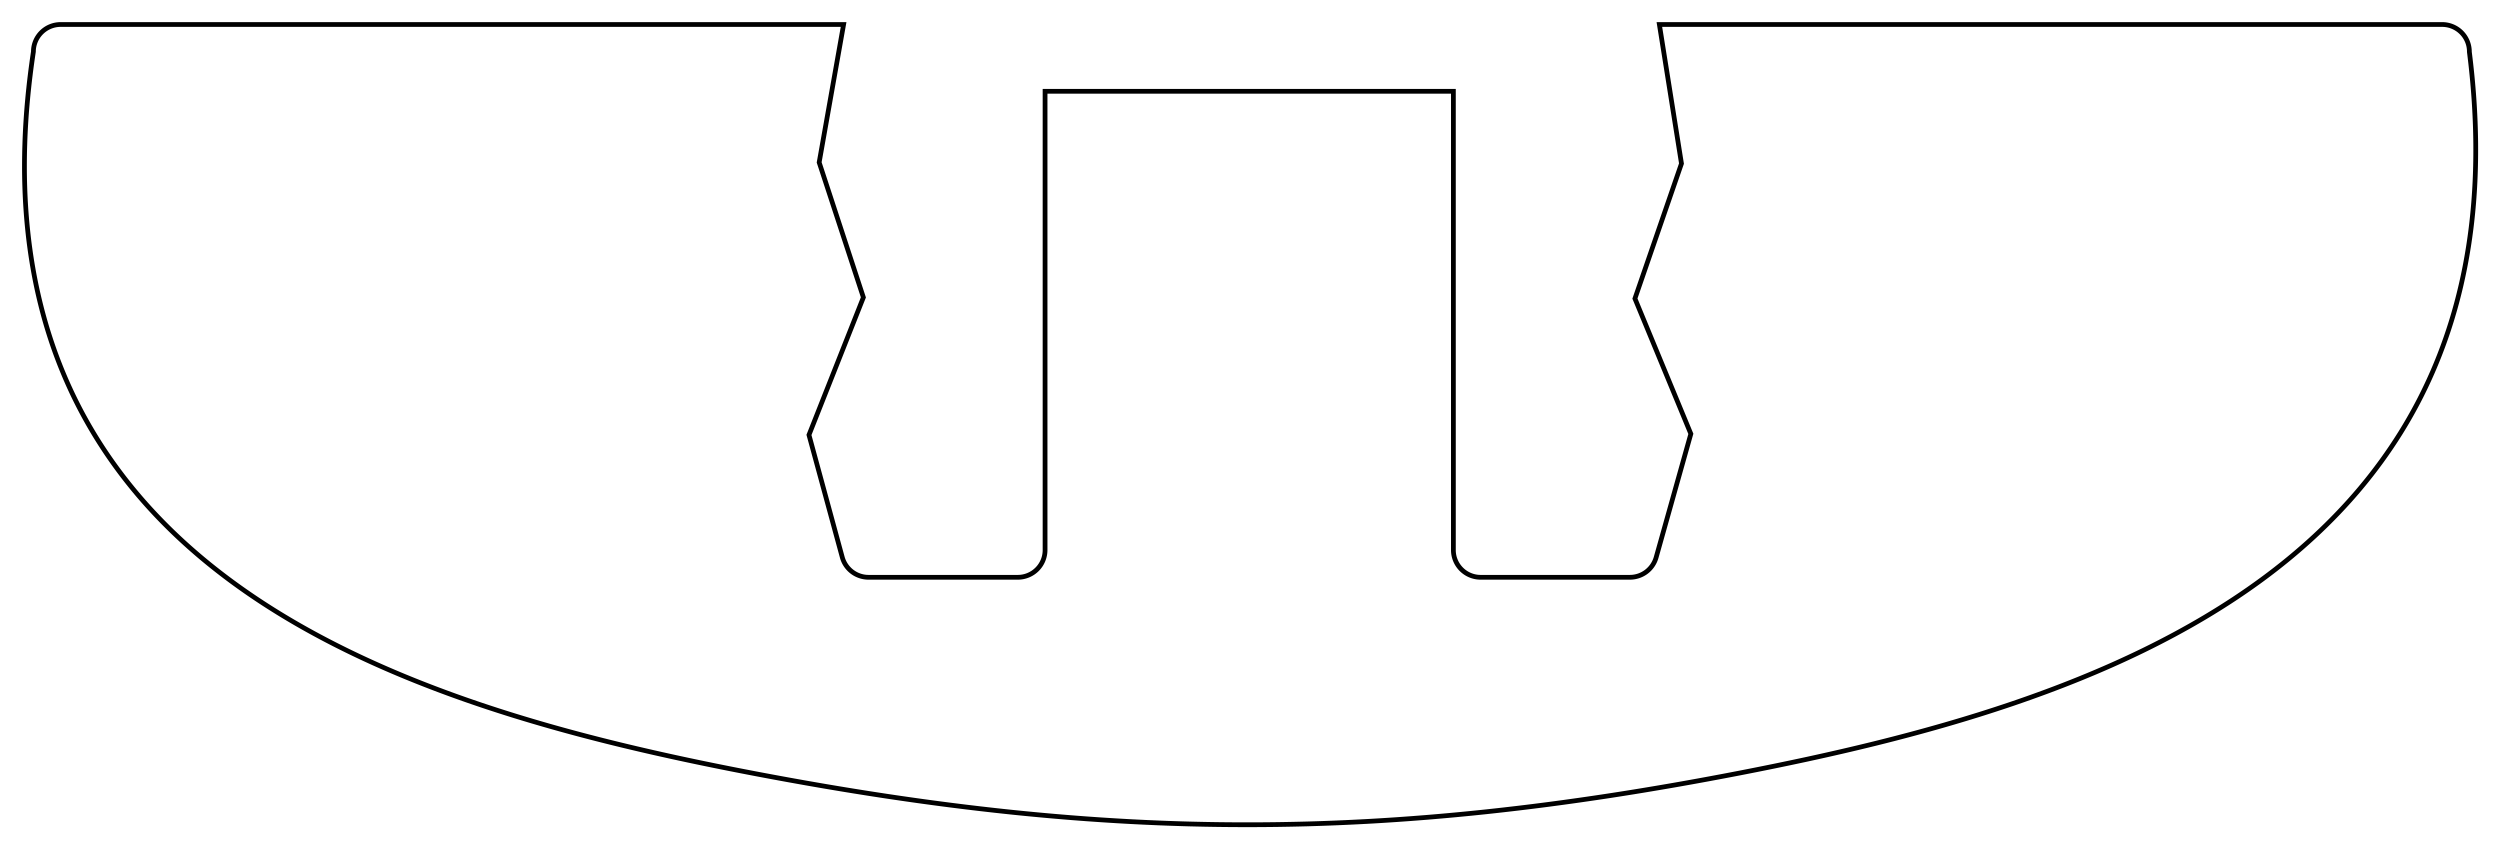<?xml version="1.0"?>
<!DOCTYPE svg PUBLIC "-//W3C//DTD SVG 1.1//EN" "http://www.w3.org/Graphics/SVG/1.1/DTD/svg11.dtd">
<svg width="183.678mm" height="62.345mm" viewBox="0 0 183.678 62.345" xmlns="http://www.w3.org/2000/svg" version="1.1">
<g id="Sketch" transform="translate(91.782,41.842) scale(1,-1)">
<path id="Sketch_w0000"  d="M -17 -0.572 A 2 2 0 0 1 -15 1.428L -15.0 35.133 L 15.0 35.133 L 15.0 1.428 A 2 2 0 0 1 17 -0.572L 27.971 -0.572 A 2 2 0 0 1 29.896 0.887L 32.447 9.966 L 28.338 19.906 L 31.758 29.824 L 30.134 40.042 L 41.328 40.042 L 87.646 40.042 A 2 2 0 0 0 89.646 38.028C 94.388 0.255 62.169 -9.879 36.07 -14.946 C 9.971 -20.013 -10.007 -20.011 -36.256 -15.008 C -62.505 -10.005 -95.026 0.0 -89.327 38.05 A 2 2 0 0 0 -87.327 40.042L -39.984 40.042 L -29.802 40.042 L -31.597 29.91 L -28.348 19.992 L -32.347 9.887 L -29.9 0.902 A 2 2 0 0 1 -27.971 -0.572L -17 -0.572 " stroke="#000000" stroke-width="0.35 px" style="stroke-width:0.35;stroke-miterlimit:4;stroke-dasharray:none;fill:none;fill-rule: evenodd "/>
<title>b'visor_clip'</title>
</g>
</svg>